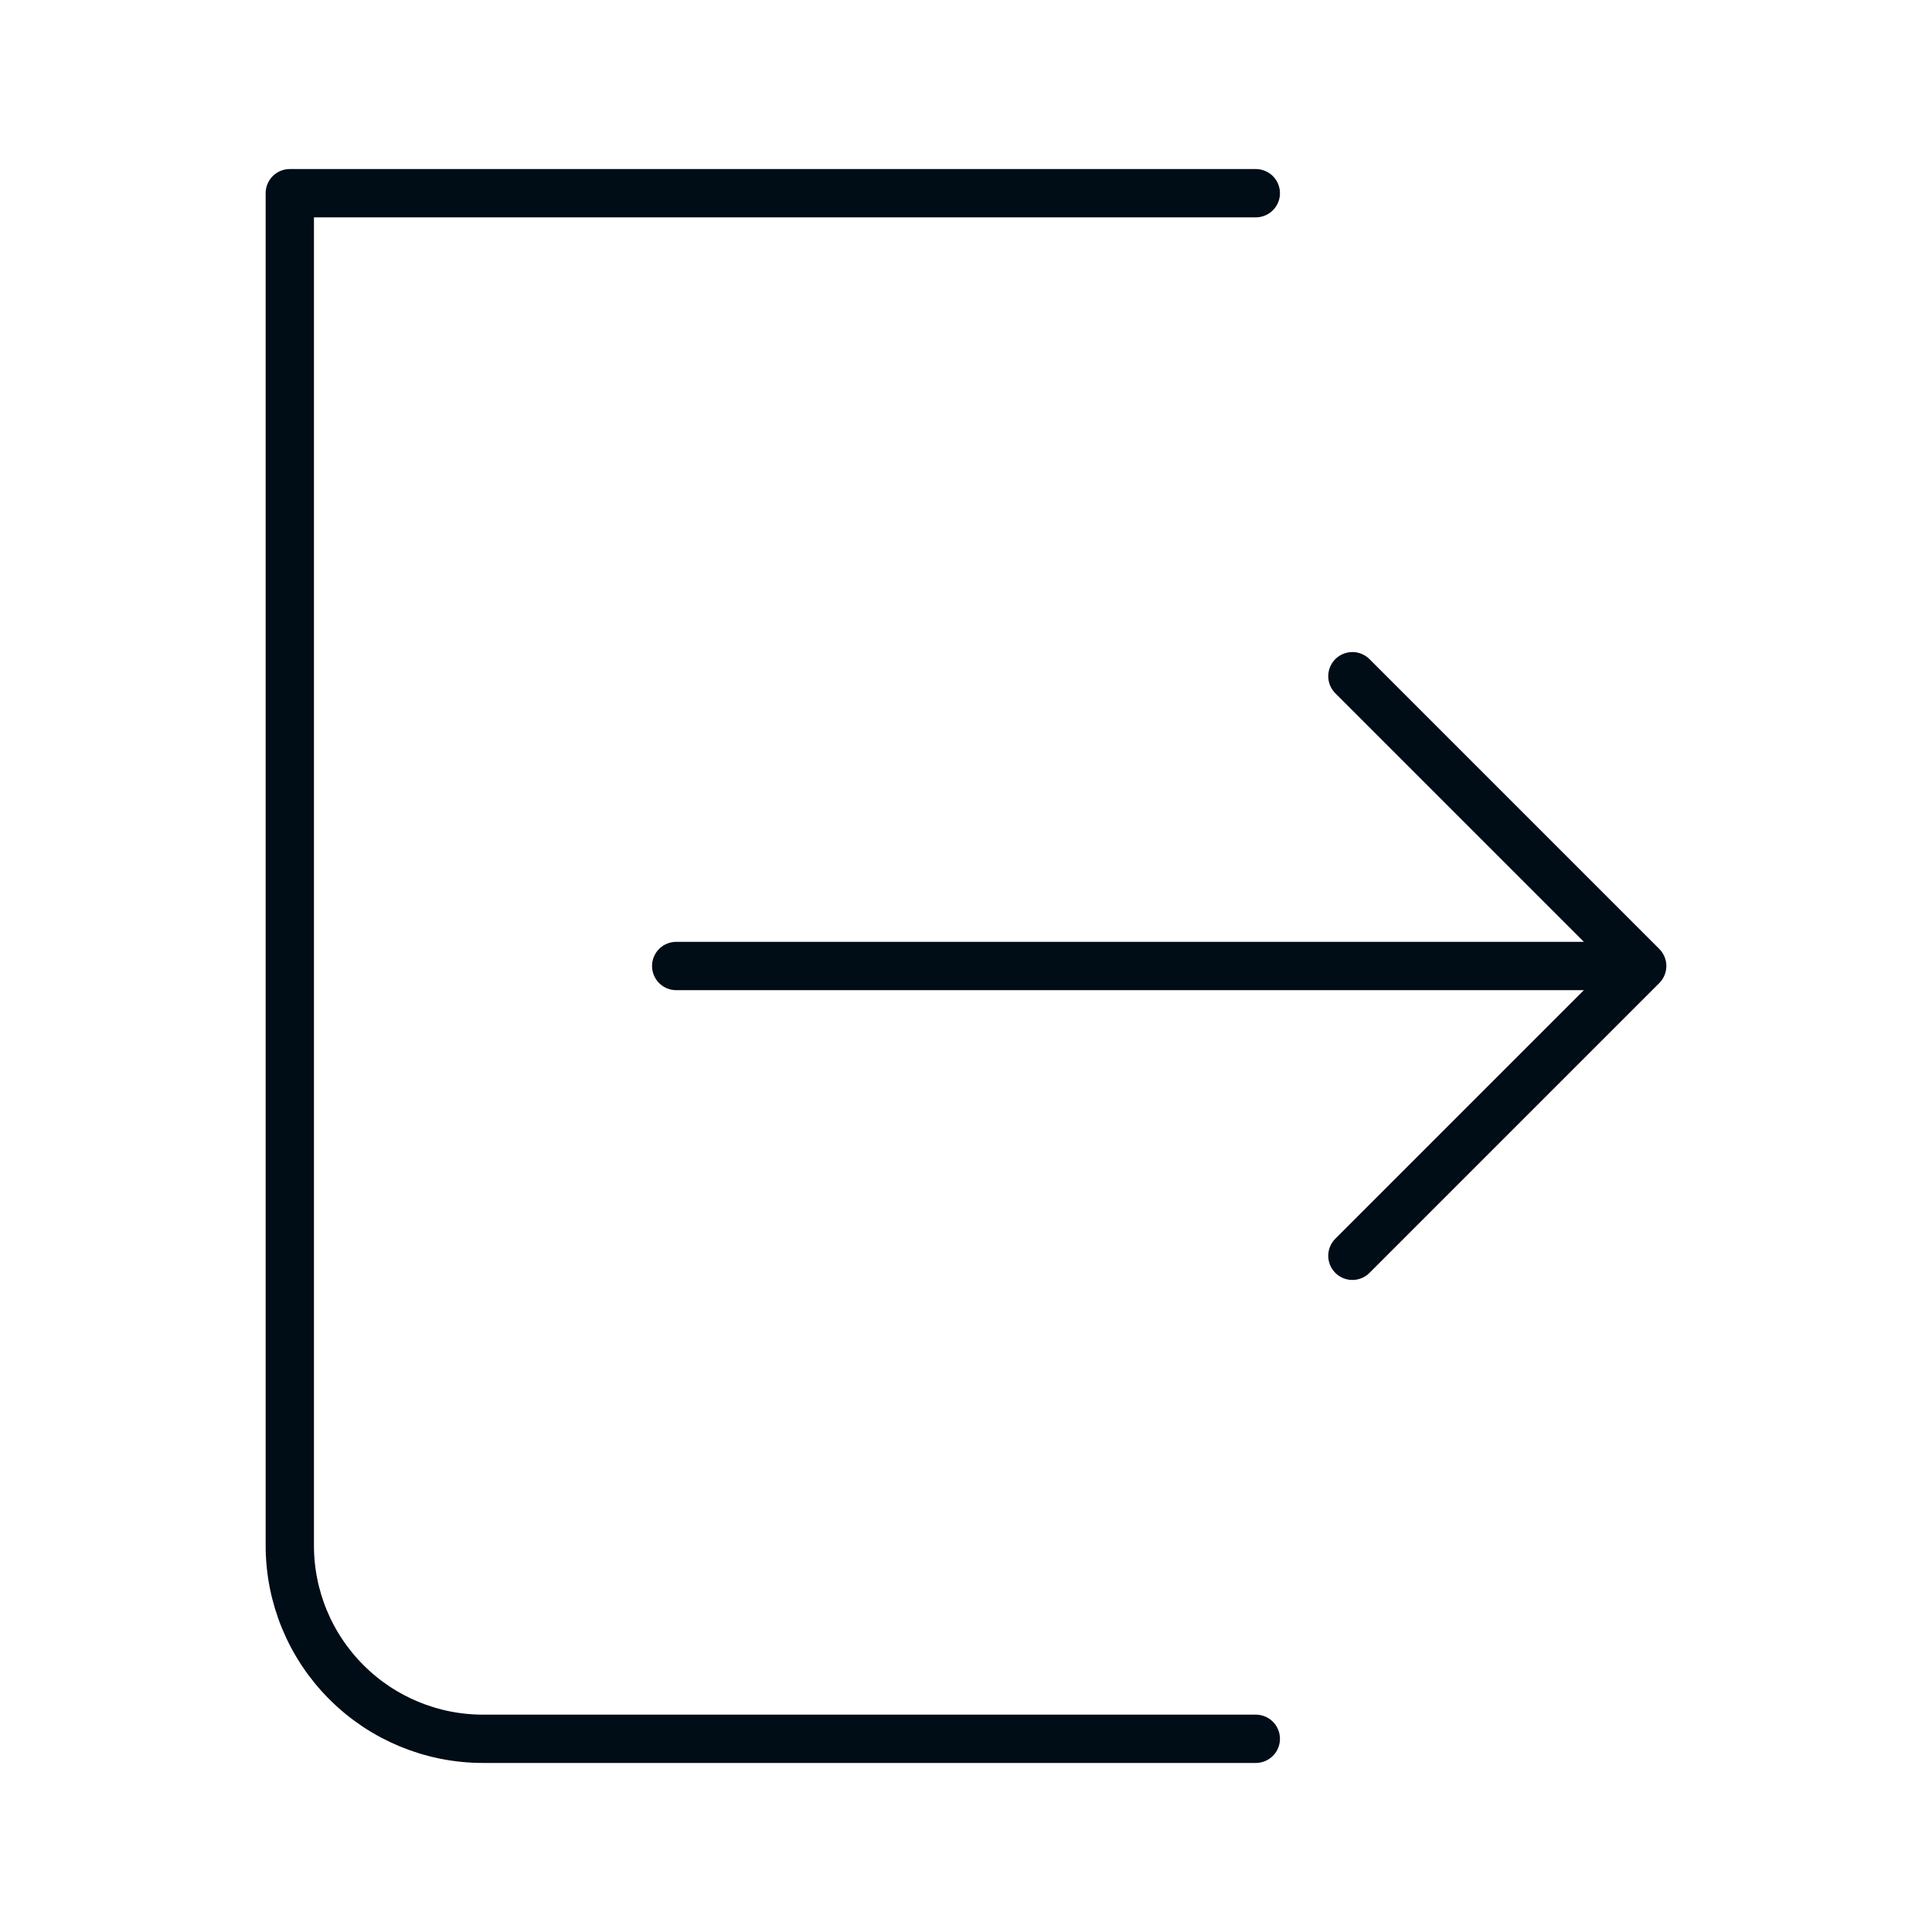 <svg width="40" height="40" viewBox="0 0 40 40" fill="none" xmlns="http://www.w3.org/2000/svg">
<path d="M26 4H6V32C6 33.061 6.421 34.078 7.172 34.828C7.922 35.579 8.939 36 10 36H26M28 26L34 20M34 20L28 14M34 20H14" stroke="#000C16" stroke-linecap="round" stroke-linejoin="round"/>
</svg>
